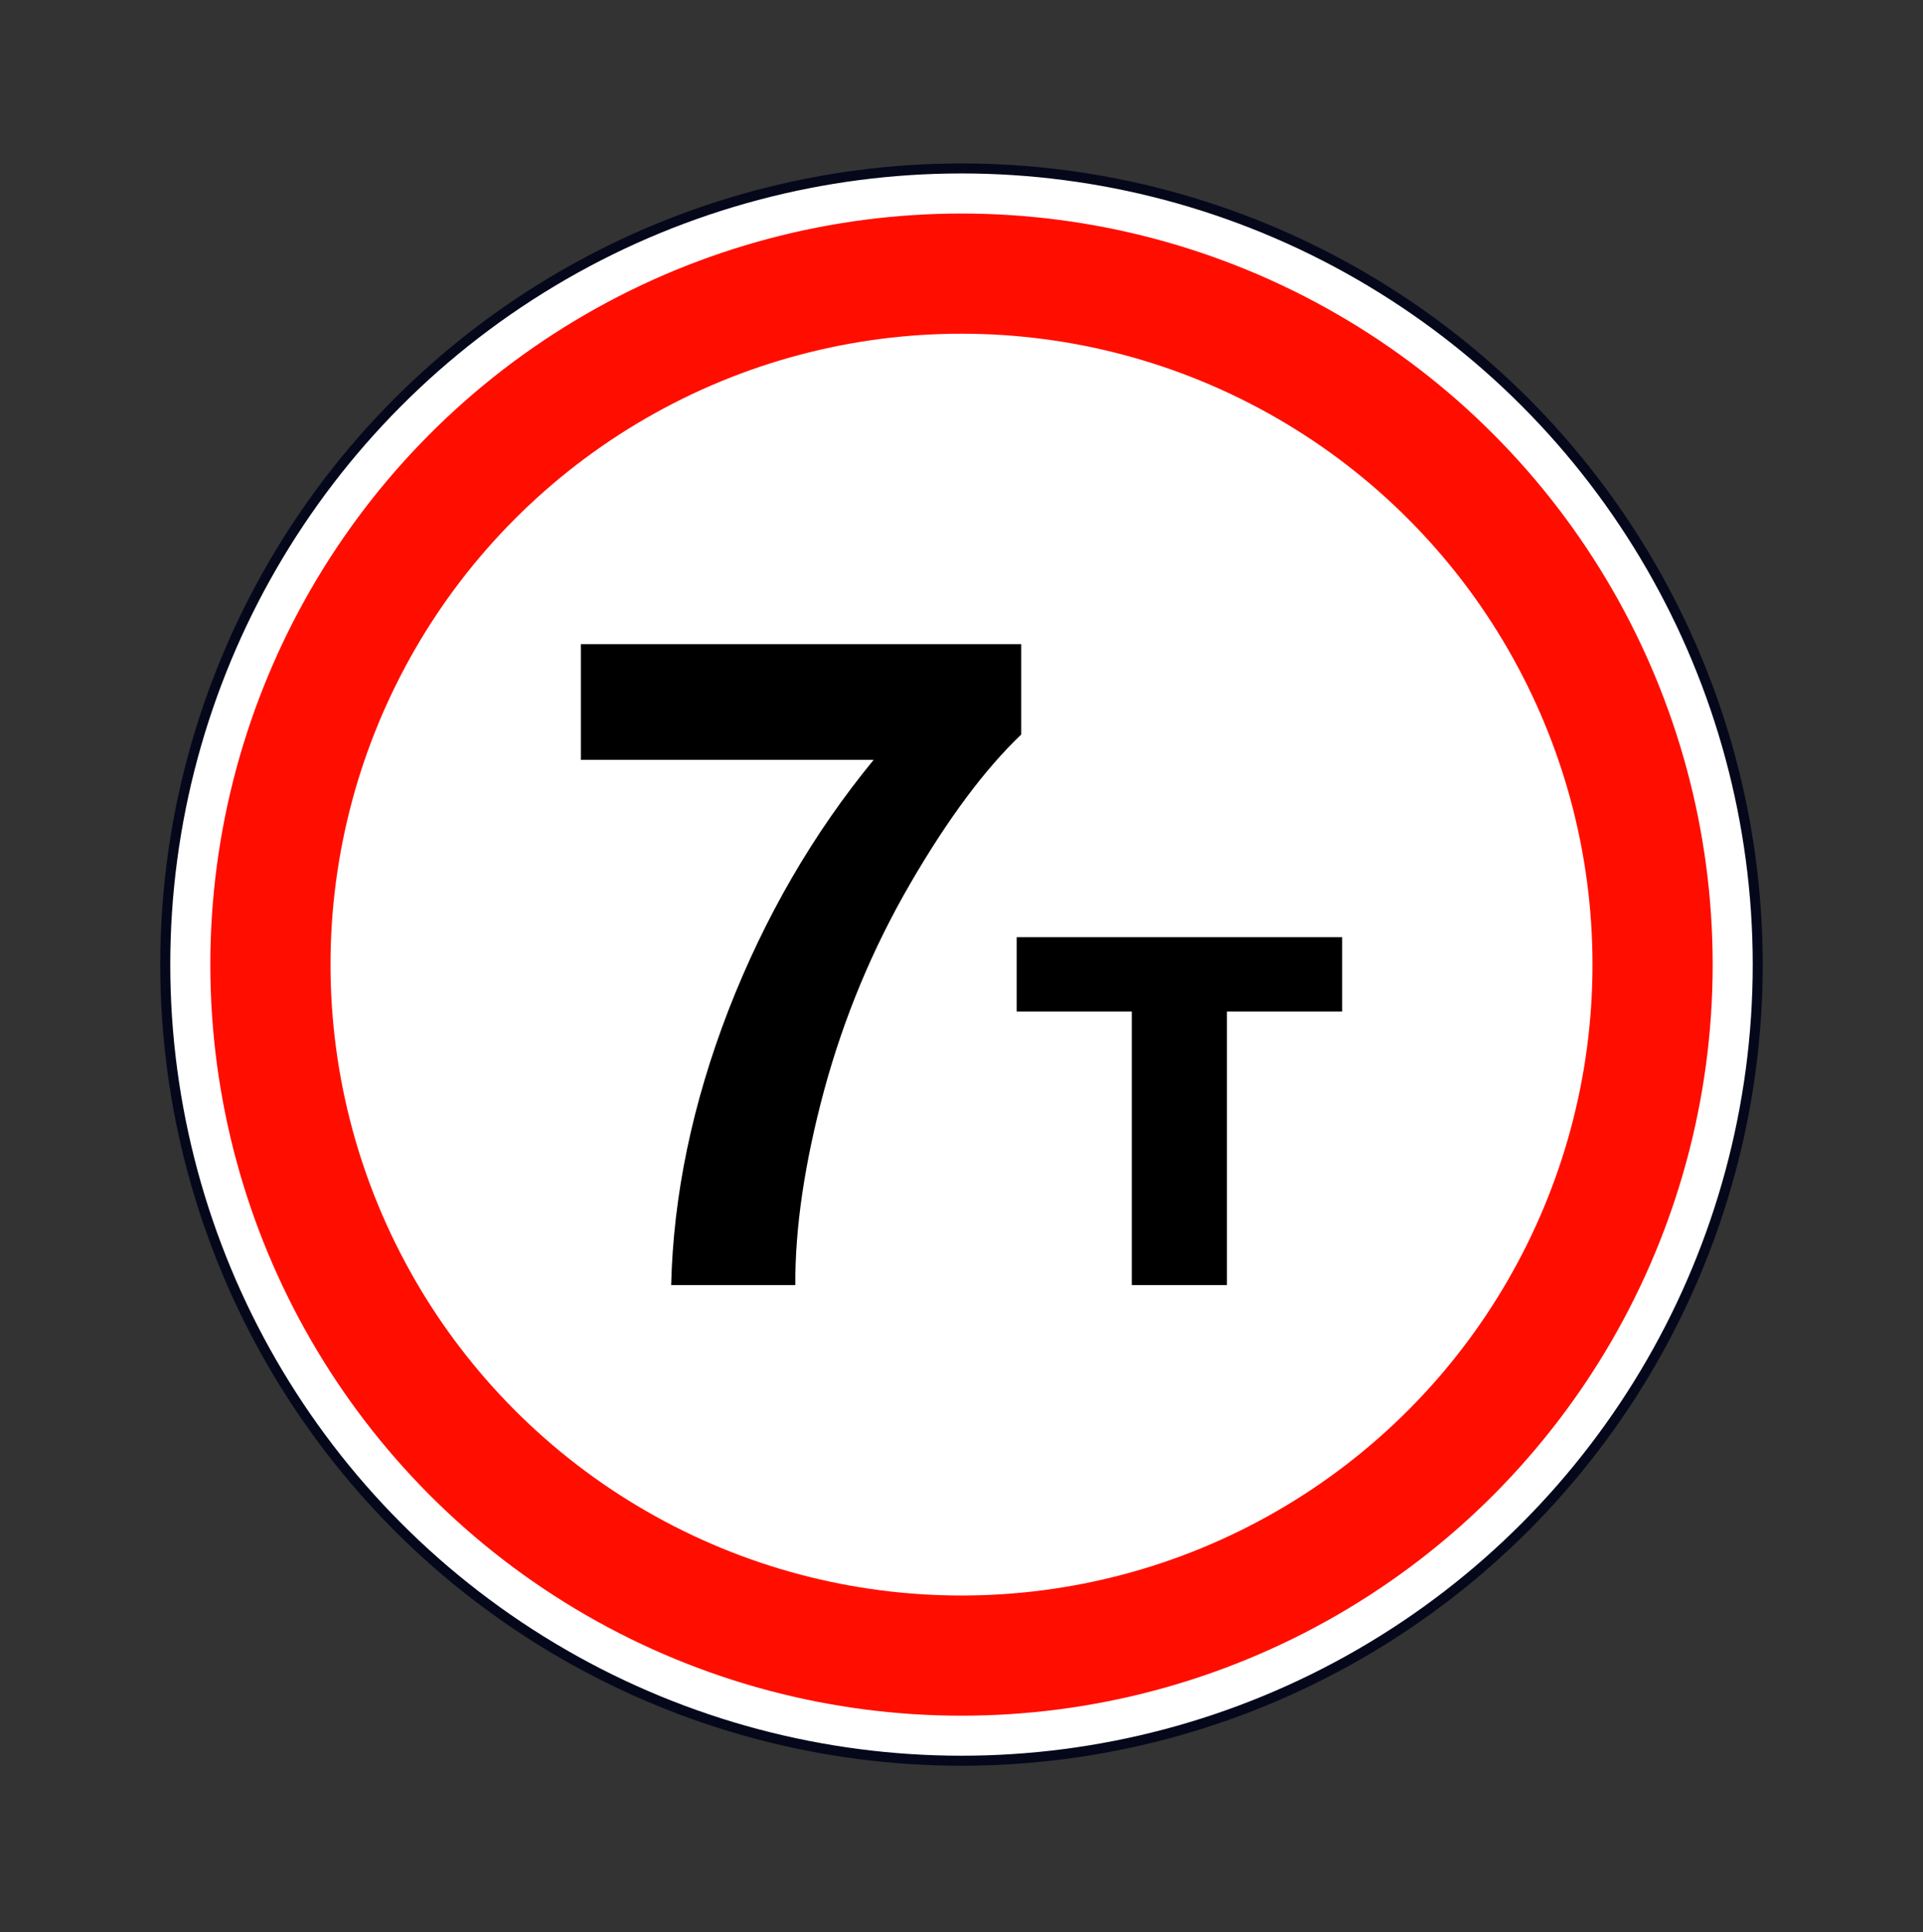 <svg width="200" height="201" viewBox="0 0 200 201" fill="none" xmlns="http://www.w3.org/2000/svg">
<rect x="0" y="0" width="200" height="201" fill="#333333" stroke="none"/>
<circle cx="100" cy="100.333" r="82.812" fill="white" stroke="#05081B" stroke-width="1.042"/>
<circle cx="100" cy="100.336" r="71.875" stroke="#FF0E00" stroke-width="12.5"/>
<path fill-rule="evenodd" clip-rule="evenodd" d="M60.417 67.002V79.036H90.865C84.575 86.689 79.54 95.372 75.76 105.085C72.011 114.797 70.026 124.325 69.804 133.669H82.717C82.685 127.706 83.686 120.944 85.719 113.383C87.783 105.791 90.769 98.63 94.677 91.899C98.584 85.168 102.428 80.004 106.208 76.408V67.002H60.417ZM139.583 97.48H105.737V105.215H117.712V133.669H127.609V105.215H139.583V97.48Z" fill="black"/>
</svg>

